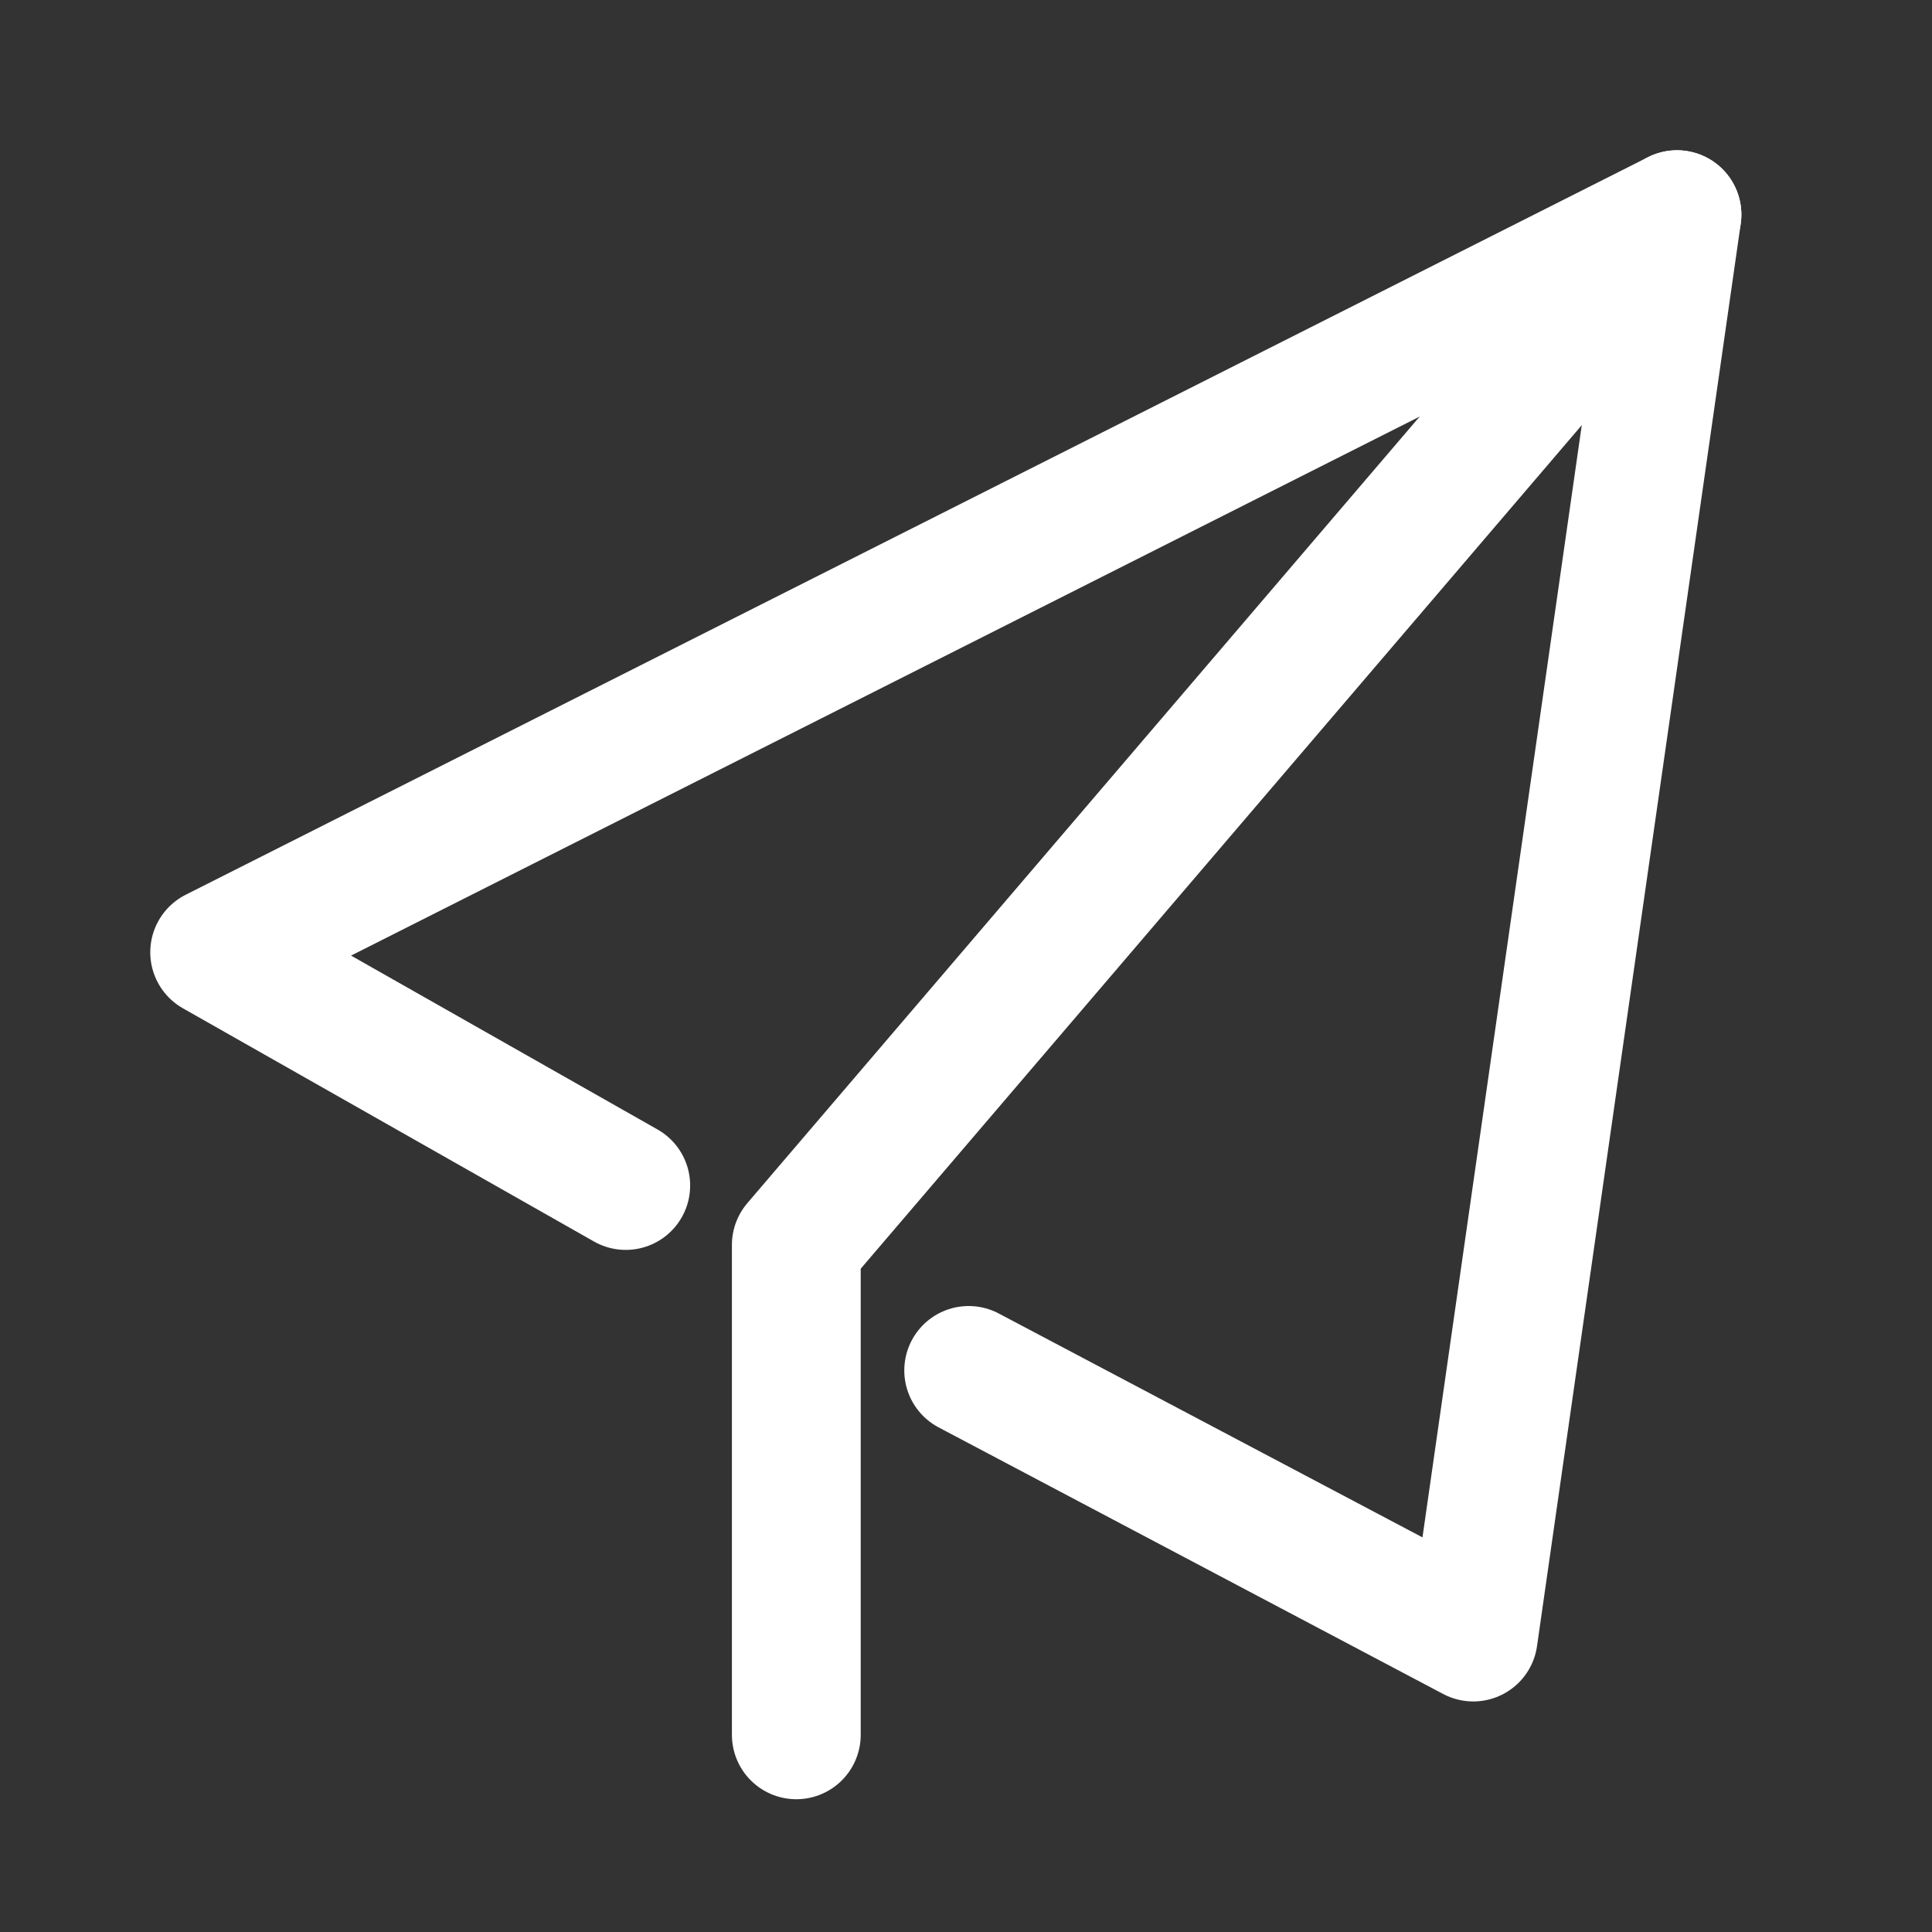 <?xml version="1.0" encoding="UTF-8"?>
<svg width="18px" height="18px" viewBox="0 0 18 18" version="1.1" xmlns="http://www.w3.org/2000/svg" xmlns:xlink="http://www.w3.org/1999/xlink">
    <rect x="0" y="0" width="18" height="18" fill="#333333" stroke="none"/>
    <title>切片</title>
    <g id="上屏发布" stroke="none" stroke-width="1" fill="none" fill-rule="evenodd">
        <g id="发布列表" transform="translate(-1771, -151)">
            <g id="按钮/新增" transform="translate(1759, 144)">
                <g id="icon/xinzeng" transform="translate(12, 7)">
                    <rect id="矩形" fill="#D8D8D8" opacity="0" x="0" y="0" width="18" height="18"></rect>
                    <polyline id="路径-30" stroke="#FFFFFF" stroke-width="1.2" stroke-linecap="round" stroke-linejoin="round" points="9.025 12.768 13.726 15.252 15.624 2 2 8.872 5.83 11.045"></polyline>
                    <polyline id="路径-31" stroke="#FFFFFF" stroke-width="1.2" stroke-linecap="round" stroke-linejoin="round" points="15.624 2 7.419 11.599 7.419 16.163"></polyline>
                </g>
            </g>
        </g>
    </g>
</svg>